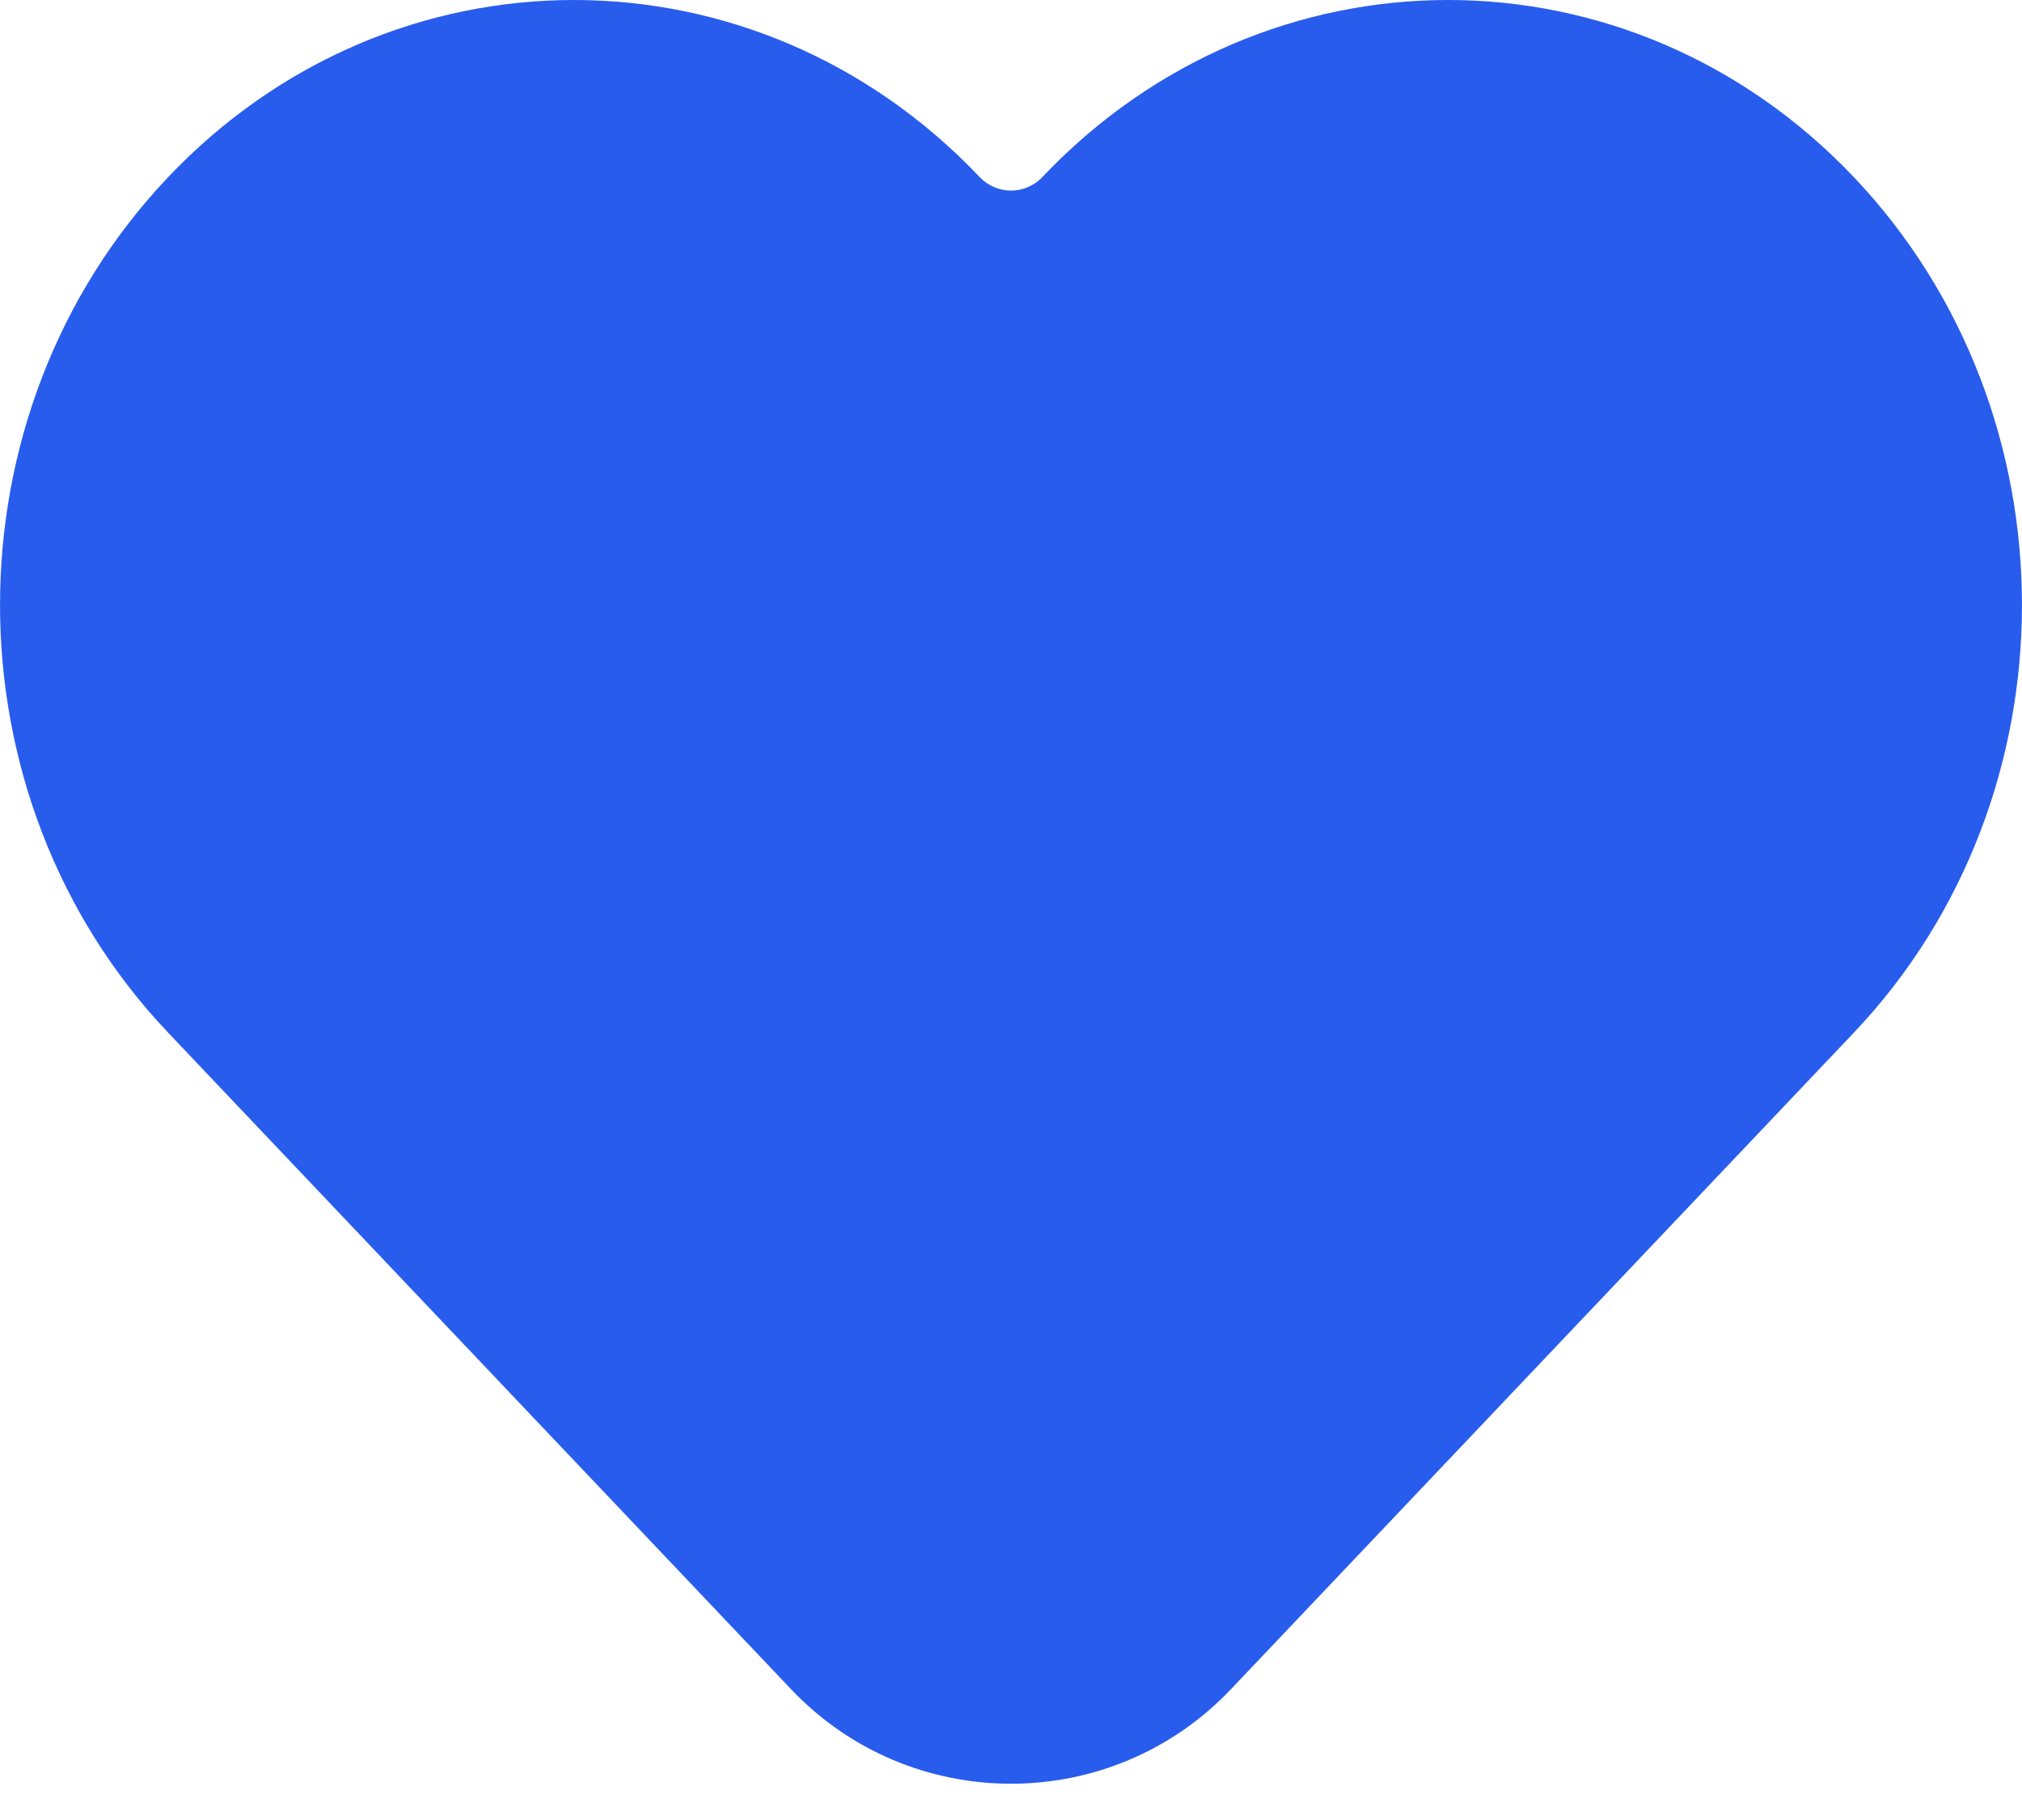 <svg width="20" height="18" viewBox="0 0 20 18" fill="none" xmlns="http://www.w3.org/2000/svg">
<path d="M1.663 10.213L7.824 16.706C9.007 17.953 10.993 17.953 12.176 16.706L18.337 10.213C20.554 7.877 20.554 4.089 18.337 1.752C16.12 -0.584 12.526 -0.584 10.309 1.752V1.752C10.141 1.929 9.859 1.929 9.691 1.752V1.752C7.474 -0.584 3.88 -0.584 1.663 1.752C-0.554 4.089 -0.554 7.877 1.663 10.213Z" fill="#285CED"/>
</svg>
